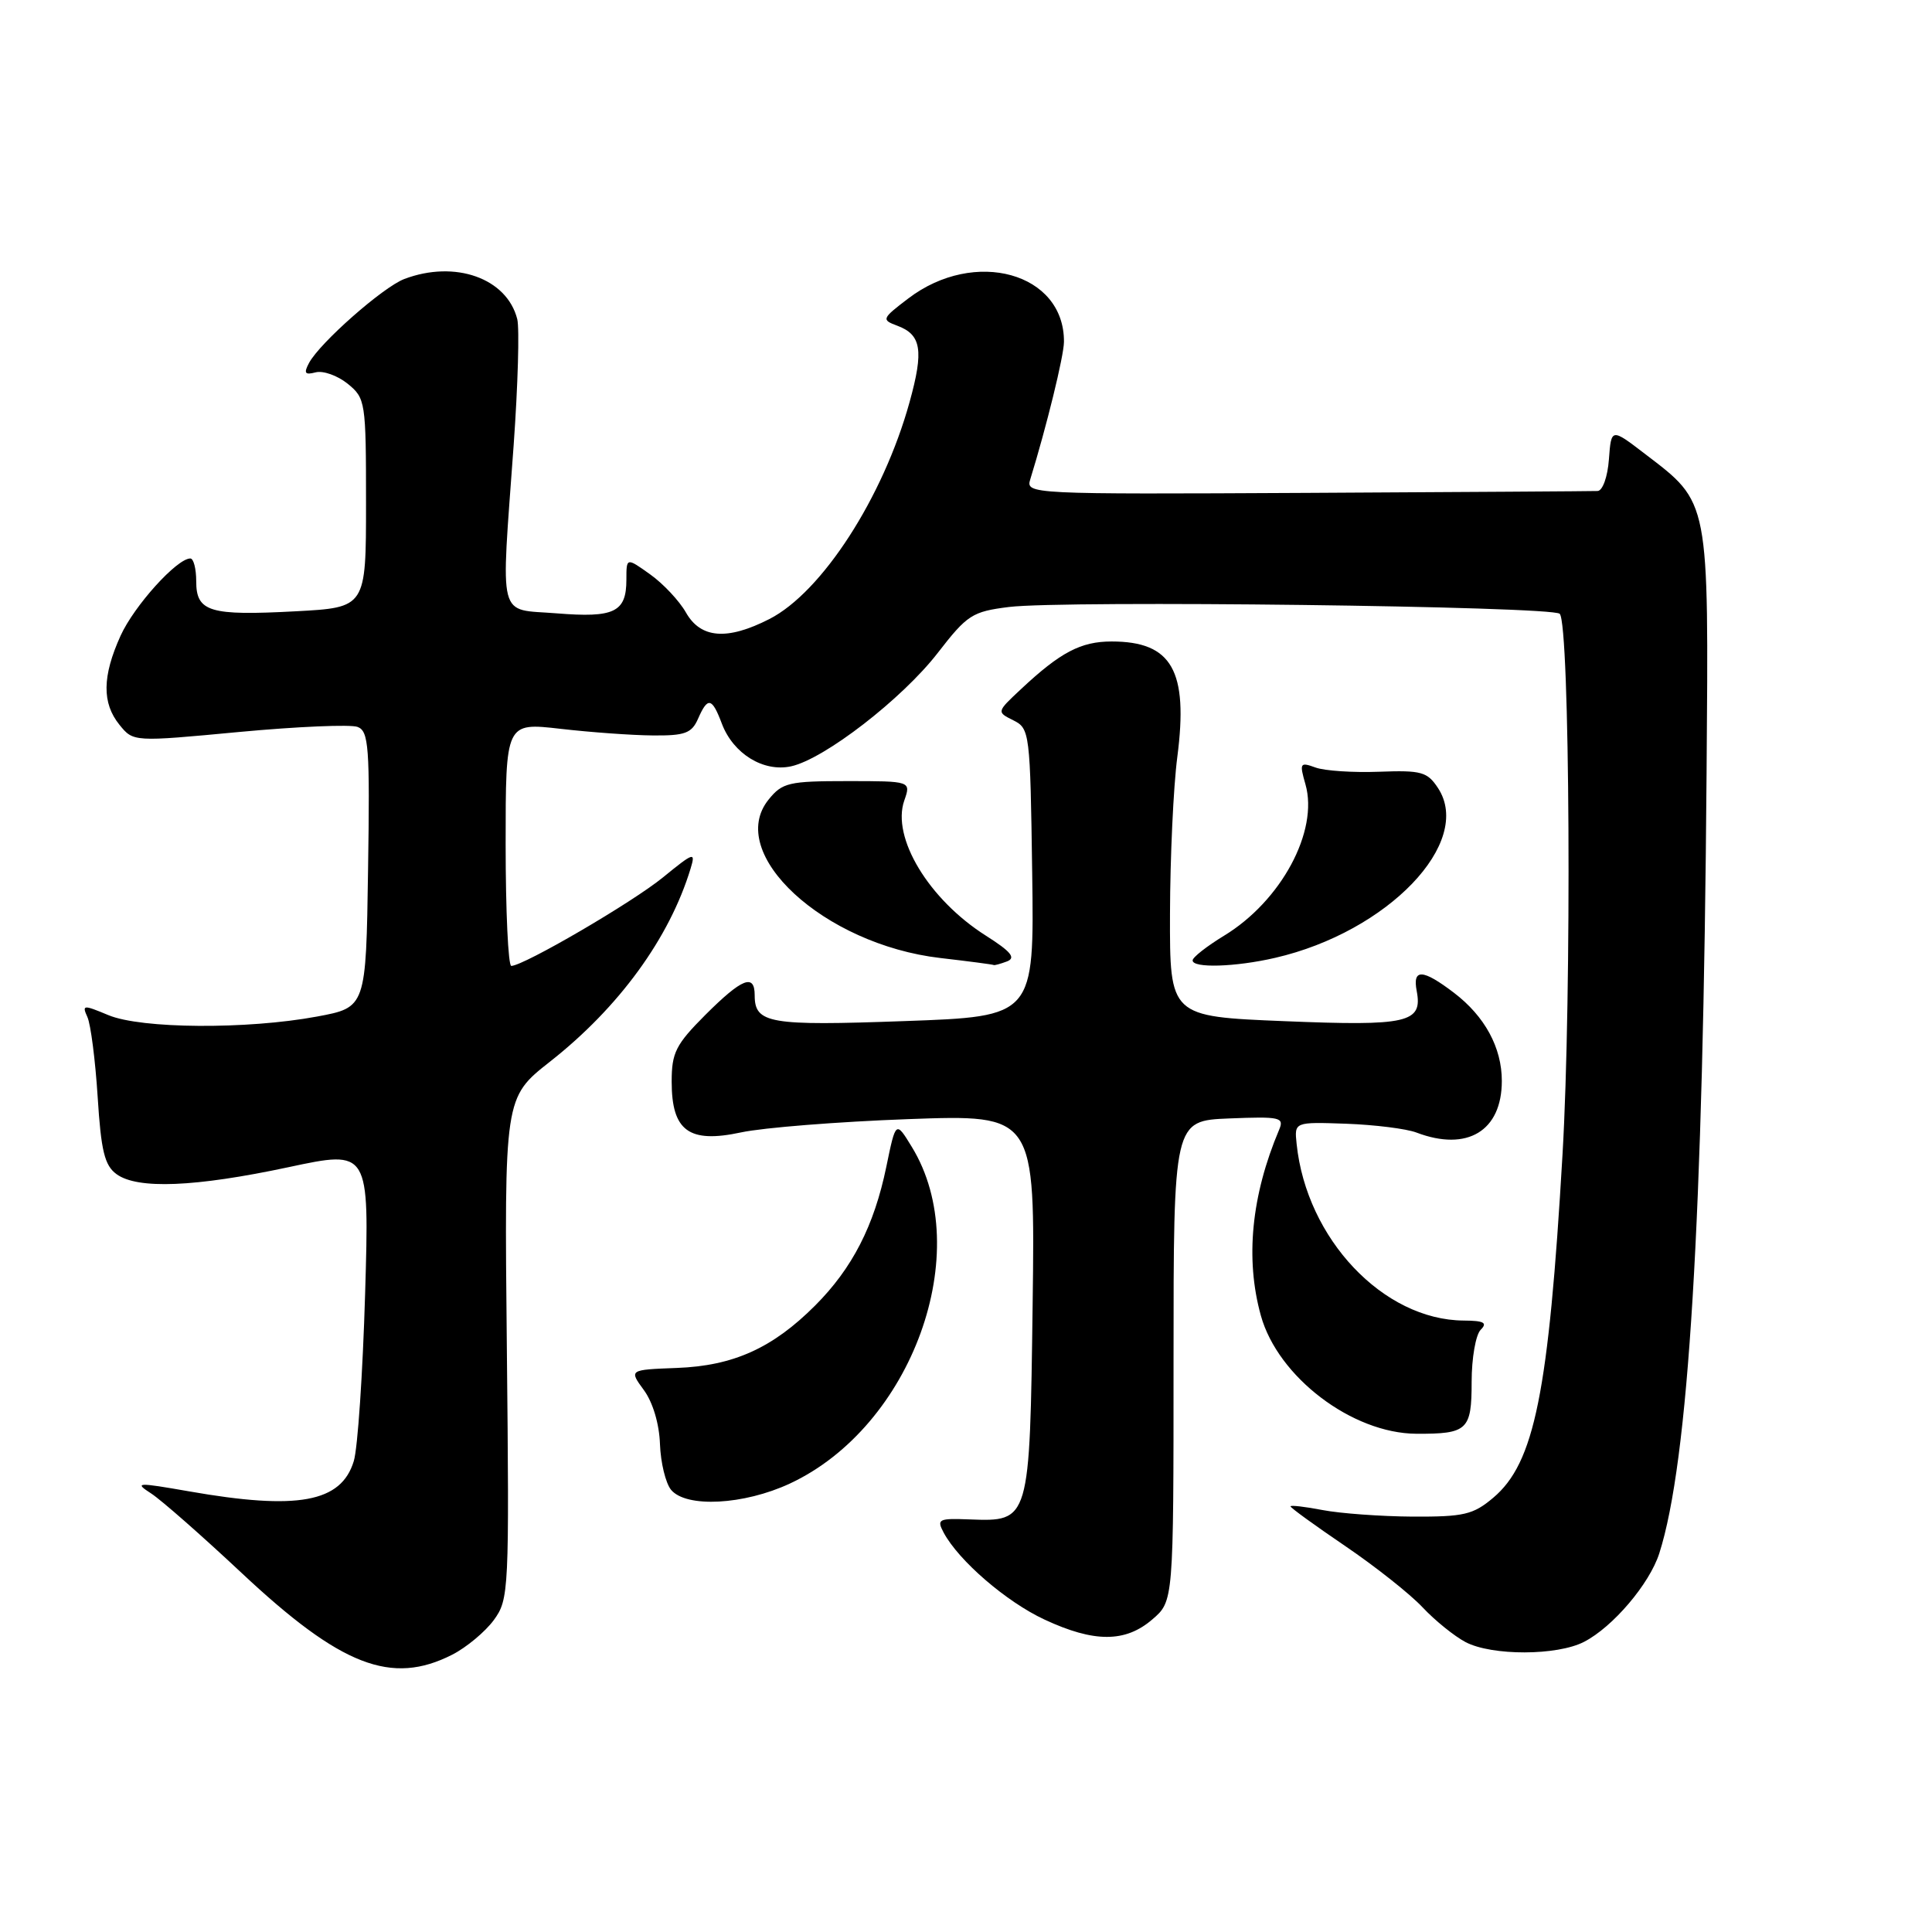 <?xml version="1.0" encoding="UTF-8" standalone="no"?>
<!DOCTYPE svg PUBLIC "-//W3C//DTD SVG 1.1//EN" "http://www.w3.org/Graphics/SVG/1.1/DTD/svg11.dtd" >
<svg xmlns="http://www.w3.org/2000/svg" xmlns:xlink="http://www.w3.org/1999/xlink" version="1.1" viewBox="0 0 256 256">
 <g >
 <path fill="currentColor"
d=" M 59.93 219.25 C 61.81 218.29 64.29 216.22 65.43 214.67 C 67.44 211.91 67.49 210.91 67.16 178.64 C 66.82 145.44 66.82 145.44 72.87 140.68 C 82.02 133.49 88.71 124.30 91.51 115.08 C 92.19 112.84 91.94 112.92 87.87 116.24 C 83.80 119.57 69.43 127.95 67.75 127.99 C 67.34 127.99 67.00 120.74 67.00 111.87 C 67.00 95.74 67.00 95.74 74.25 96.57 C 78.24 97.03 83.75 97.43 86.50 97.45 C 90.75 97.49 91.65 97.16 92.49 95.25 C 93.78 92.30 94.34 92.41 95.65 95.89 C 97.16 99.88 101.16 102.34 104.83 101.54 C 109.24 100.57 119.55 92.60 124.26 86.51 C 128.16 81.47 128.82 81.04 133.68 80.43 C 140.98 79.52 205.65 80.32 206.67 81.33 C 208.02 82.68 208.28 131.85 207.04 153.00 C 205.20 184.61 203.33 193.86 197.85 198.47 C 195.19 200.71 193.96 200.99 187.17 200.96 C 182.95 200.93 177.59 200.54 175.25 200.09 C 172.91 199.64 171.00 199.42 171.00 199.60 C 171.00 199.79 174.26 202.15 178.25 204.86 C 182.24 207.57 186.85 211.22 188.50 212.98 C 190.15 214.74 192.72 216.81 194.20 217.59 C 197.70 219.42 206.33 219.40 209.90 217.55 C 213.72 215.58 218.56 209.88 219.86 205.84 C 223.75 193.69 225.68 161.91 226.13 102.42 C 226.41 65.94 226.56 66.71 217.95 60.13 C 213.50 56.72 213.50 56.72 213.19 60.86 C 213.02 63.18 212.36 65.03 211.69 65.06 C 211.04 65.09 193.71 65.20 173.20 65.31 C 136.31 65.50 135.90 65.48 136.52 63.50 C 138.66 56.57 140.97 47.17 140.98 45.30 C 141.05 36.15 129.15 32.84 120.35 39.55 C 116.84 42.22 116.78 42.37 118.87 43.15 C 122.09 44.34 122.43 46.40 120.52 53.29 C 117.02 65.93 108.90 78.48 101.94 82.03 C 96.35 84.88 92.85 84.61 90.89 81.16 C 90.01 79.61 87.87 77.33 86.14 76.10 C 83.00 73.86 83.00 73.86 83.00 76.81 C 83.00 81.12 81.40 81.89 73.75 81.27 C 65.85 80.63 66.36 82.66 68.06 59.01 C 68.63 51.04 68.84 43.52 68.54 42.29 C 67.17 36.86 60.30 34.42 53.57 36.97 C 50.74 38.05 42.39 45.41 40.95 48.09 C 40.22 49.46 40.40 49.71 41.82 49.34 C 42.81 49.08 44.71 49.76 46.06 50.84 C 48.43 52.77 48.50 53.19 48.50 66.66 C 48.50 80.50 48.50 80.50 39.17 81.00 C 27.78 81.61 26.00 81.08 26.00 77.03 C 26.00 75.36 25.65 74.00 25.22 74.00 C 23.44 74.00 17.78 80.27 15.98 84.23 C 13.54 89.61 13.50 93.16 15.83 96.04 C 17.67 98.31 17.67 98.31 31.69 96.99 C 39.41 96.27 46.47 95.97 47.38 96.32 C 48.86 96.88 49.02 98.95 48.77 115.22 C 48.50 133.49 48.50 133.49 42.00 134.70 C 32.72 136.42 18.72 136.33 14.36 134.51 C 11.03 133.12 10.84 133.13 11.58 134.76 C 12.02 135.72 12.63 140.47 12.94 145.33 C 13.39 152.51 13.86 154.43 15.44 155.58 C 18.21 157.61 25.84 157.30 38.22 154.66 C 48.94 152.37 48.94 152.37 48.38 171.43 C 48.07 181.92 47.40 191.90 46.88 193.60 C 45.22 199.08 39.45 200.14 25.04 197.61 C 18.11 196.40 17.75 196.42 20.04 197.90 C 21.39 198.78 26.77 203.51 32.00 208.41 C 45.17 220.76 51.87 223.36 59.93 219.25 Z  M 152.69 214.58 C 155.50 212.17 155.50 212.17 155.50 180.33 C 155.50 148.50 155.50 148.50 162.87 148.20 C 169.64 147.93 170.19 148.05 169.49 149.70 C 165.81 158.41 164.98 166.79 167.07 174.32 C 169.33 182.46 179.16 189.93 187.67 189.98 C 194.46 190.01 195.00 189.50 195.00 183.09 C 195.00 179.96 195.54 176.86 196.20 176.20 C 197.13 175.27 196.63 175.00 193.95 174.98 C 183.30 174.91 173.12 164.16 171.81 151.58 C 171.50 148.66 171.50 148.66 178.38 148.90 C 182.16 149.04 186.35 149.56 187.69 150.07 C 194.42 152.63 199.00 149.86 199.00 143.23 C 199.00 138.81 196.75 134.67 192.66 131.55 C 188.51 128.39 187.15 128.32 187.72 131.31 C 188.53 135.53 186.54 135.98 170.19 135.31 C 155.00 134.69 155.00 134.69 155.03 121.09 C 155.05 113.62 155.48 104.26 156.00 100.30 C 157.48 88.86 155.29 85.00 147.29 85.00 C 143.21 85.00 140.50 86.43 135.28 91.32 C 132.05 94.34 132.05 94.34 134.28 95.45 C 136.44 96.53 136.51 97.05 136.77 115.62 C 137.04 134.69 137.04 134.69 119.83 135.30 C 101.92 135.95 100.00 135.62 100.00 131.88 C 100.00 128.96 98.33 129.62 93.47 134.47 C 89.54 138.41 89.00 139.48 89.00 143.32 C 89.00 149.86 91.29 151.53 98.19 150.05 C 101.11 149.42 111.07 148.63 120.33 148.29 C 137.16 147.68 137.16 147.68 136.83 172.81 C 136.45 201.66 136.46 201.63 128.47 201.33 C 124.36 201.17 124.09 201.30 125.04 203.08 C 127.04 206.81 133.35 212.25 138.40 214.60 C 144.98 217.67 149.12 217.66 152.69 214.58 Z  M 104.66 196.58 C 120.86 189.03 129.28 165.79 120.82 151.97 C 118.70 148.50 118.70 148.50 117.44 154.61 C 115.83 162.42 112.93 168.07 108.00 173.00 C 102.36 178.64 97.17 180.98 89.68 181.26 C 83.34 181.50 83.34 181.50 85.32 184.20 C 86.51 185.82 87.36 188.69 87.45 191.36 C 87.54 193.81 88.20 196.53 88.92 197.41 C 90.93 199.82 98.56 199.42 104.66 196.58 Z  M 133.44 127.39 C 134.64 126.92 133.96 126.09 130.65 123.99 C 123.07 119.19 118.11 110.98 119.82 106.08 C 120.72 103.50 120.72 103.50 112.27 103.50 C 104.53 103.50 103.66 103.70 101.85 105.94 C 96.07 113.07 109.15 125.14 124.59 126.94 C 128.39 127.38 131.58 127.80 131.67 127.87 C 131.76 127.94 132.56 127.72 133.44 127.39 Z  M 168.96 126.92 C 183.89 123.48 195.26 111.63 190.55 104.43 C 189.13 102.27 188.35 102.05 182.74 102.26 C 179.31 102.39 175.51 102.14 174.31 101.70 C 172.25 100.95 172.17 101.10 172.98 103.93 C 174.75 110.12 169.76 119.40 162.17 124.00 C 159.91 125.38 158.04 126.84 158.03 127.25 C 157.99 128.31 163.69 128.14 168.96 126.92 Z "/>
</g>
</svg>